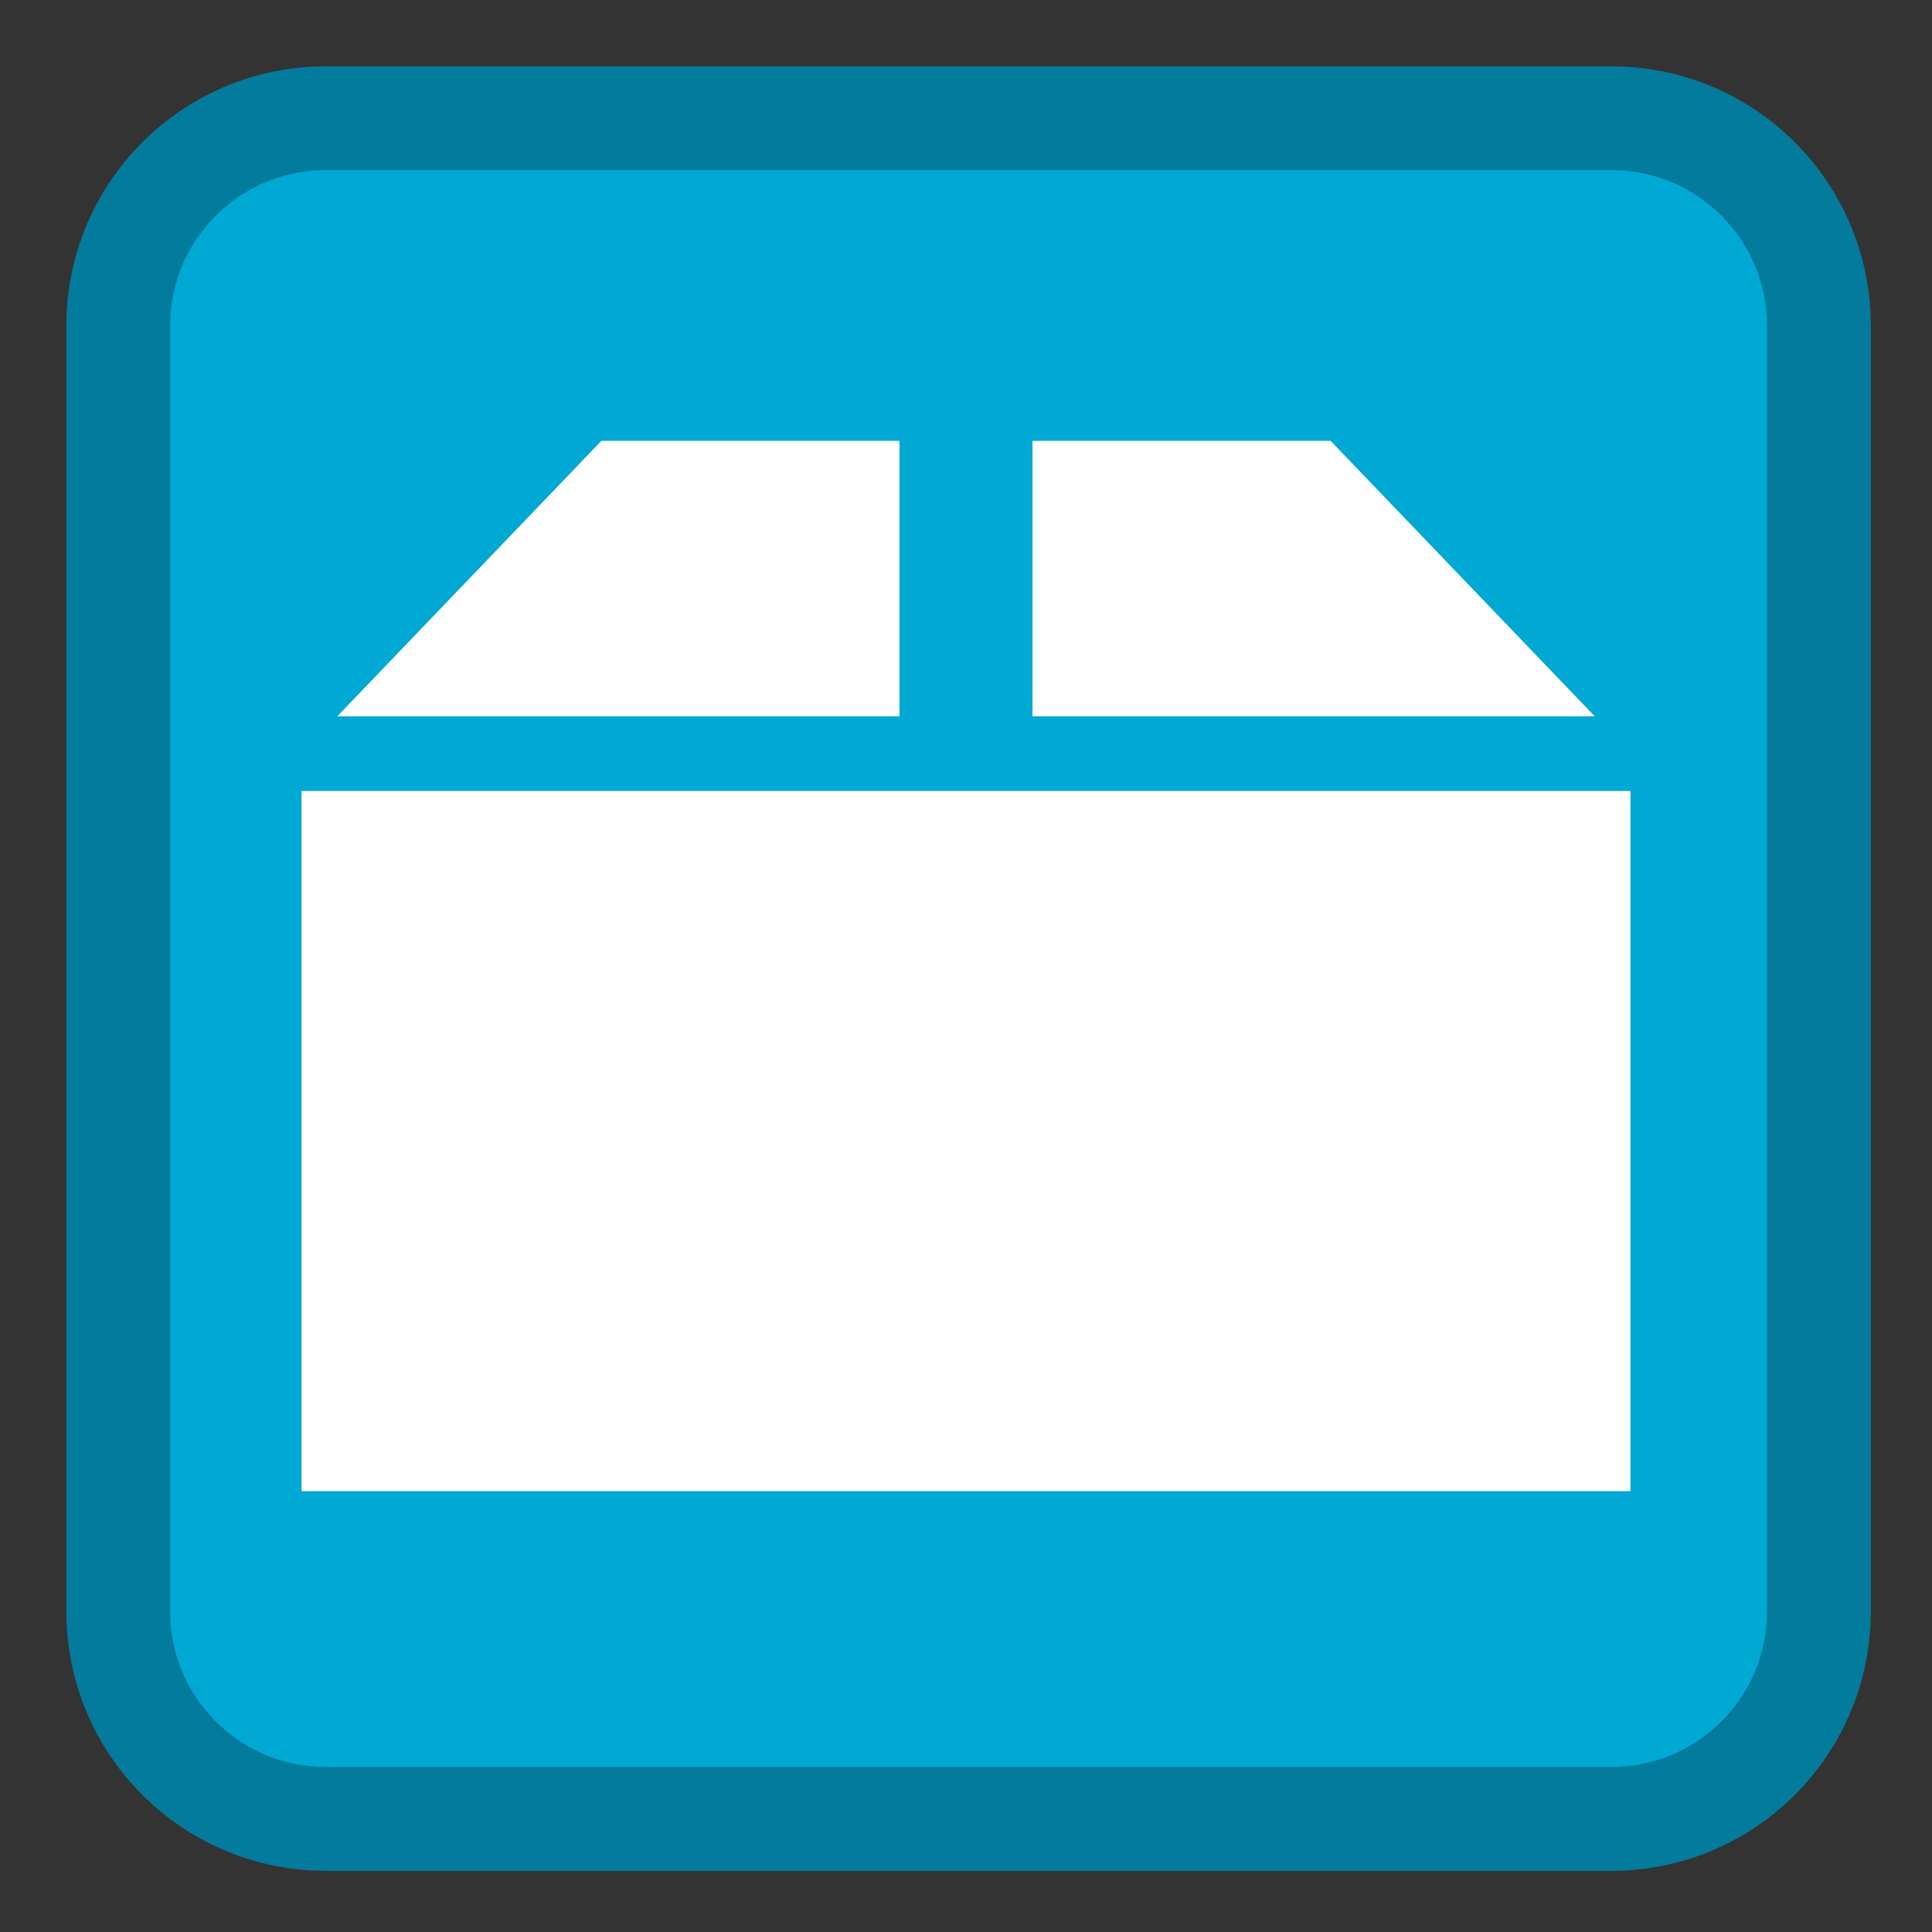 
<svg xmlns="http://www.w3.org/2000/svg" xmlns:xlink="http://www.w3.org/1999/xlink" width="48px" height="48px" viewBox="0 0 48 48" version="1.1">
<rect x="0" y="0" width="48" height="48" fill="#333333" stroke="none"/>
<g id="surface1">
<path style="fill-rule:nonzero;fill:rgb(0%,65.882%,83.137%);fill-opacity:1;stroke-width:27.442;stroke-linecap:butt;stroke-linejoin:miter;stroke:rgb(1.176%,48.235%,61.176%);stroke-opacity:1;stroke-miterlimit:4;" d="M 86.125 31.25 L 425.875 31.25 C 456.208 31.25 480.75 55.792 480.75 86.125 L 480.75 425.875 C 480.75 456.208 456.208 480.75 425.875 480.75 L 86.125 480.75 C 55.792 480.75 31.25 456.208 31.25 425.875 L 31.25 86.125 C 31.25 55.792 55.792 31.25 86.125 31.25 Z M 86.125 31.25 " transform="matrix(0.094,0,0,0.094,0,0)"/>
<path style=" stroke:none;fill-rule:nonzero;fill:rgb(100%,100%,100%);fill-opacity:1;" d="M 14.941 10.953 L 8.379 17.797 L 22.348 17.797 L 22.348 10.953 Z M 25.652 10.953 L 25.652 17.797 L 39.621 17.797 L 33.059 10.953 Z M 7.492 19.652 L 7.492 37.047 L 40.508 37.047 L 40.508 19.652 Z M 7.492 19.652 "/>
</g>
</svg>
